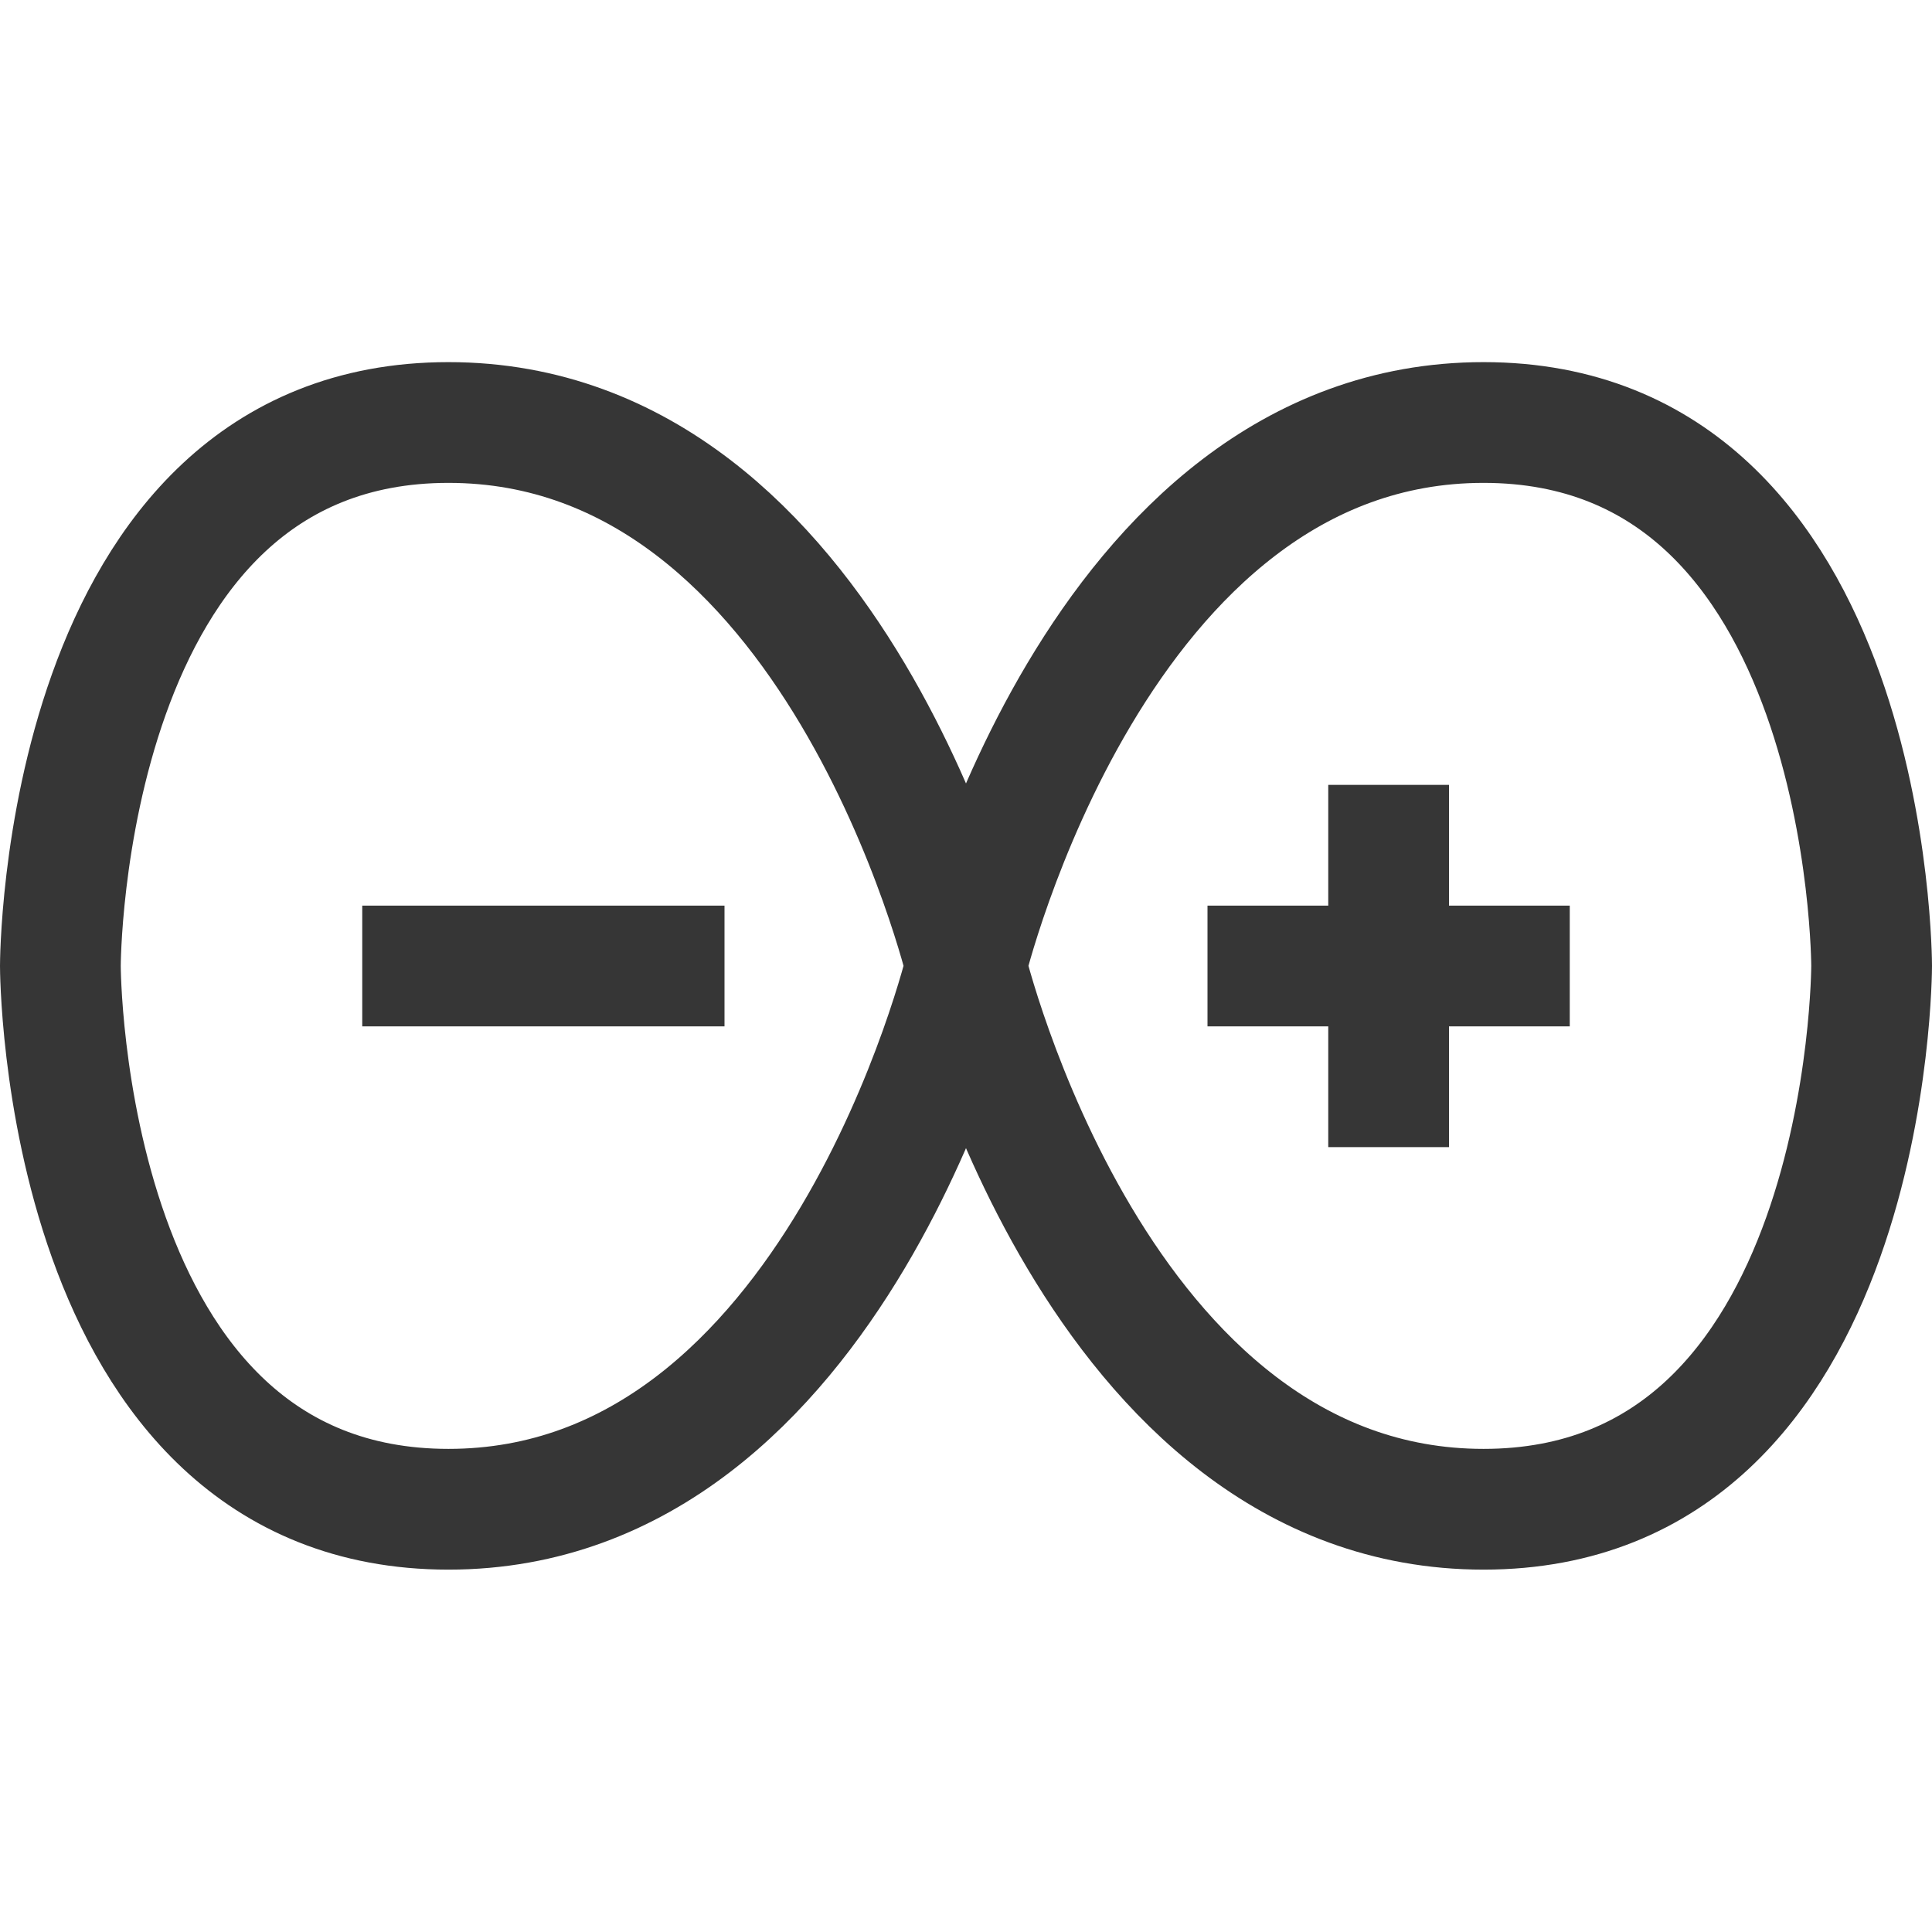 <svg width="16px" height="16px" version="1.1" viewBox="0 0 16 16" xmlns="http://www.w3.org/2000/svg">
 <path d="m11 6.5v1h-1v1h1v1h1v-1h1v-1h-1v-1zm-8 1v1h3v-1z" fill="#363636"/>
 <path d="m3.714 3.499c-3.214 0-3.214 4.5-3.214 4.5s0 4.5 3.214 4.5c3.214 0 4.285-4.499 4.286-4.5-4.837e-4 -0.002-1.072-4.5-4.286-4.5zm4.286 4.5c2.07e-4 8.697e-4 2.07e-4 -8.696e-4 0 0z" fill="none" stroke="#363636" stroke-linecap="round" stroke-linejoin="round"/>
 <path d="m12.286 3.499c3.214 0 3.214 4.5 3.214 4.5s0 4.5-3.214 4.5c-3.214 0-4.285-4.499-4.286-4.5 4.84e-4 -0.002 1.072-4.5 4.286-4.5zm-4.286 4.5c-2.07e-4 8.697e-4 -2.07e-4 -8.696e-4 0 0z" fill="none" stroke="#363636" stroke-linecap="round" stroke-linejoin="round"/>
</svg>
